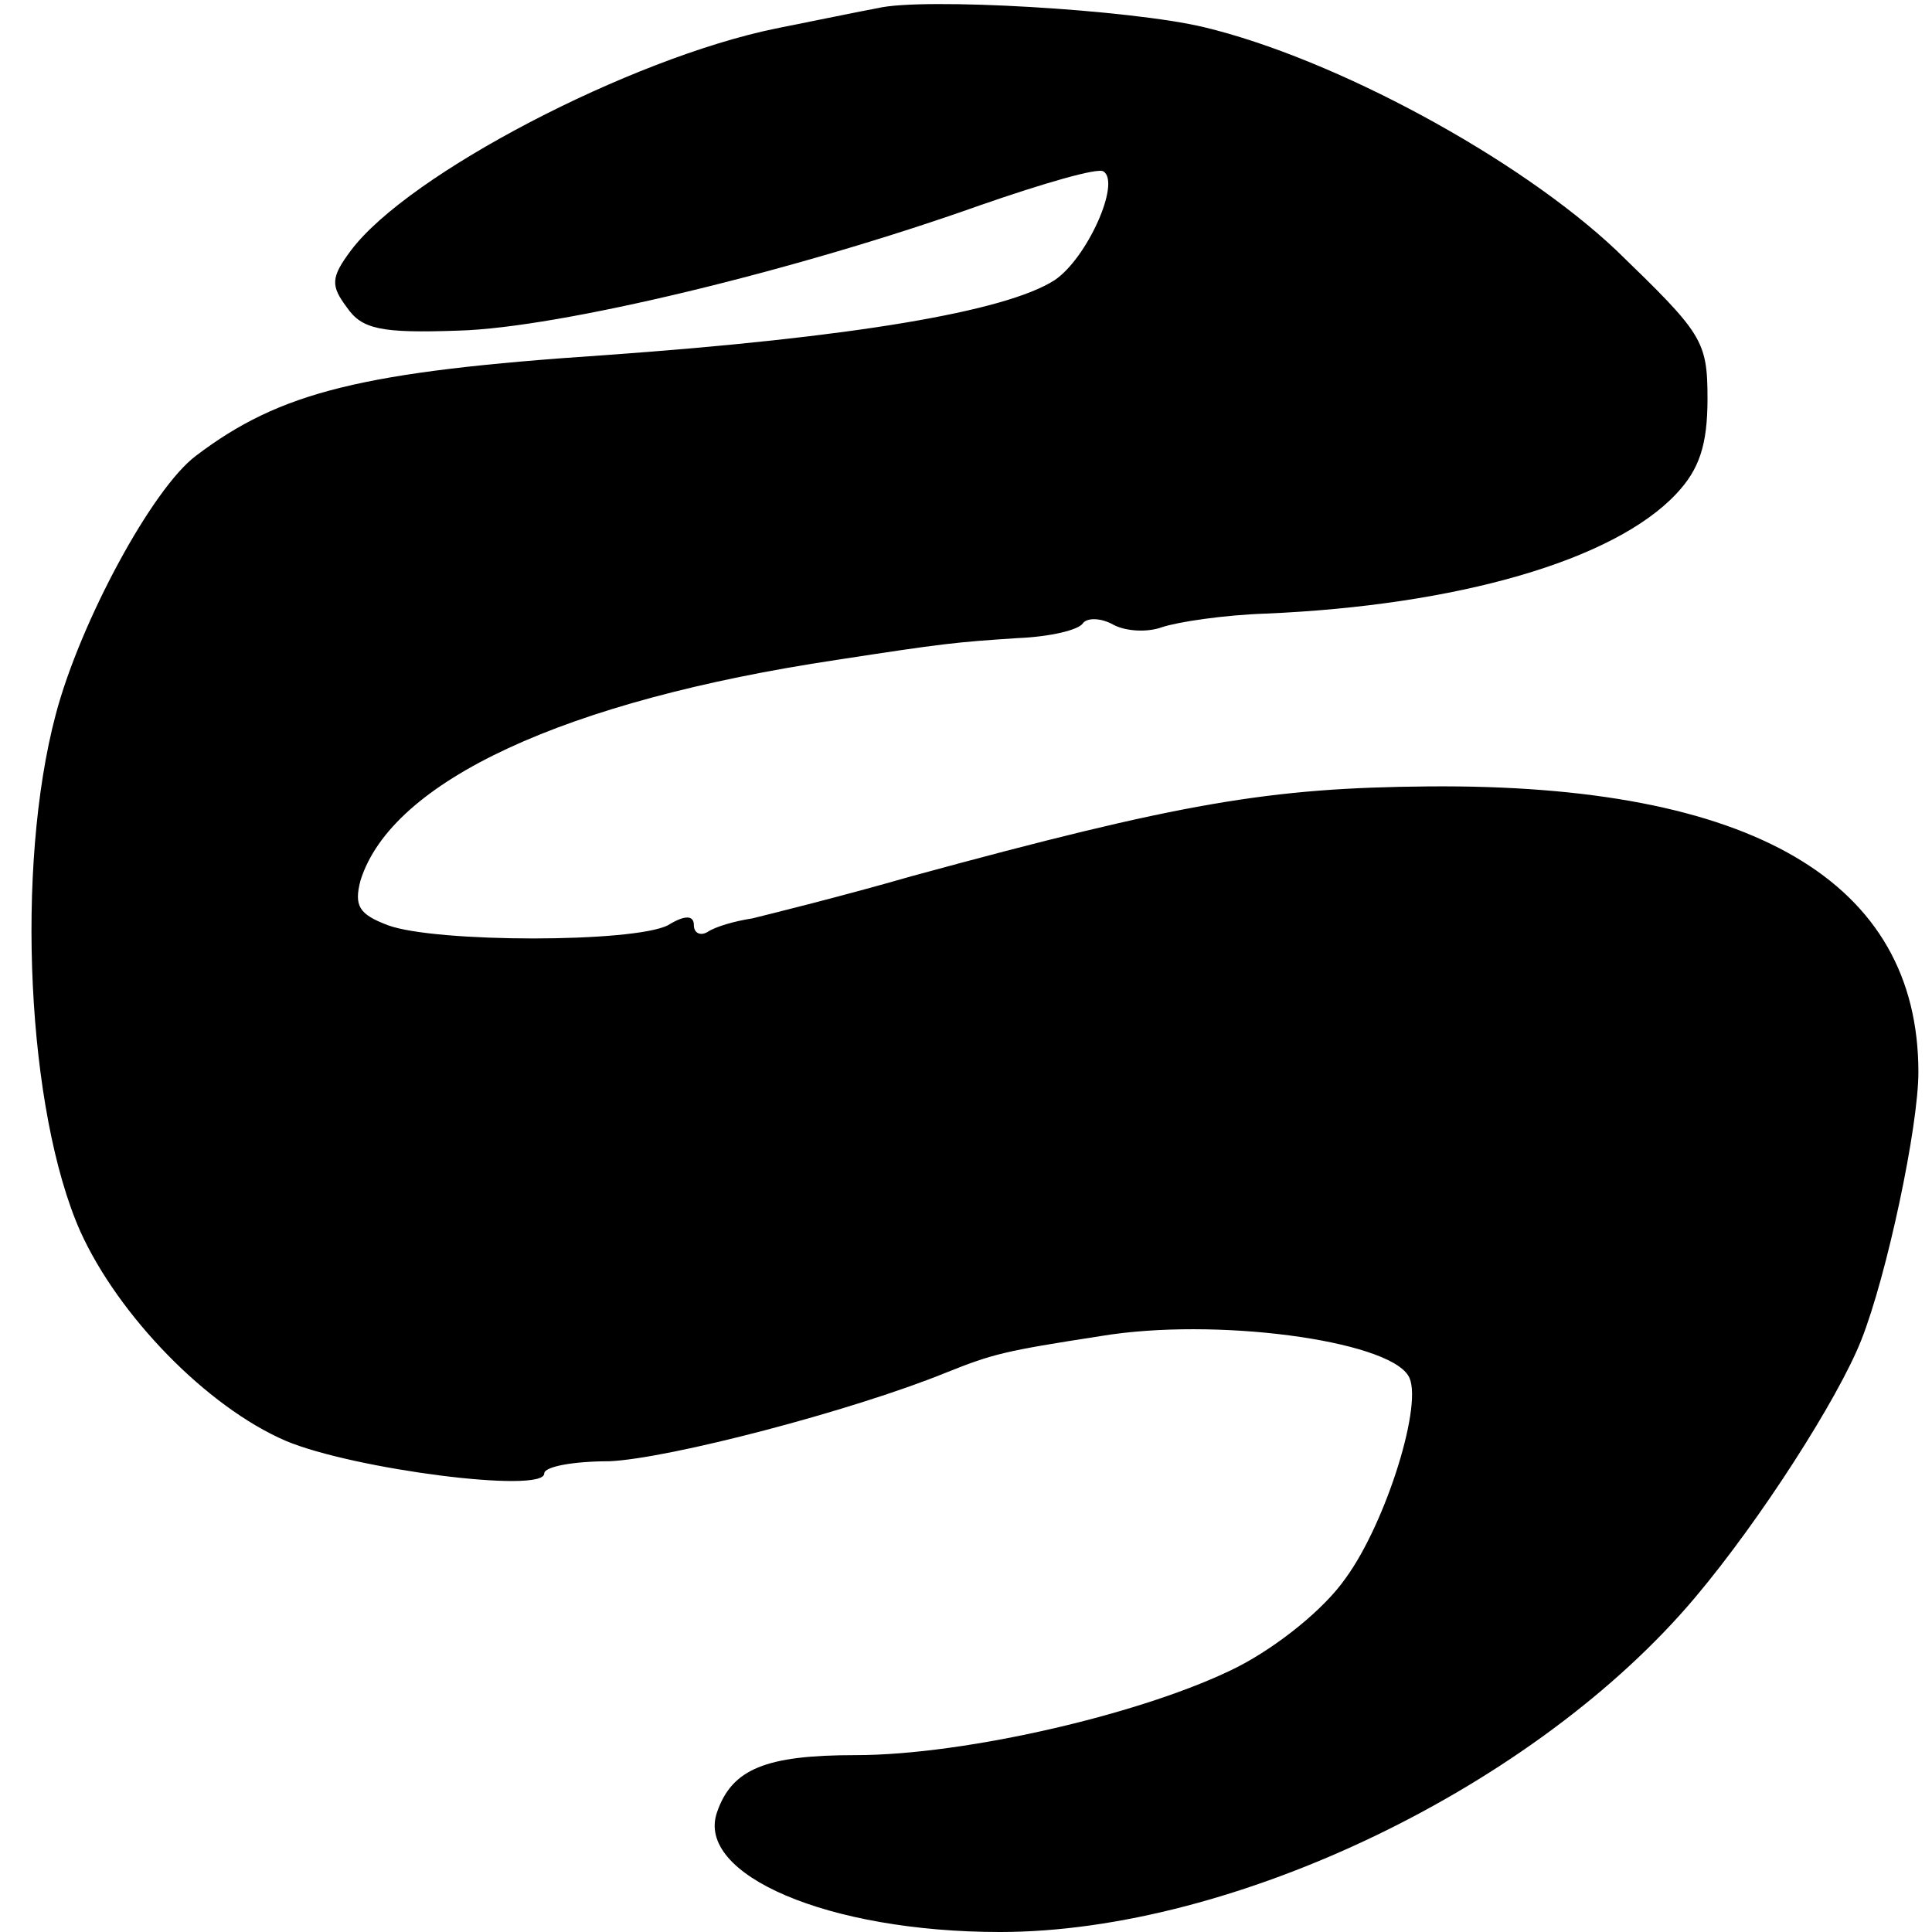 <?xml version="1.0" standalone="no"?>
<!DOCTYPE svg PUBLIC "-//W3C//DTD SVG 20010904//EN"
 "http://www.w3.org/TR/2001/REC-SVG-20010904/DTD/svg10.dtd">
<svg version="1.0" xmlns="http://www.w3.org/2000/svg"
 width="142pt" height="142pt" viewBox="0 0 142 142"
 preserveAspectRatio="xMidYMid meet">
<g transform="translate(0,142) scale(0.1,-0.1)"
fill="#000000" stroke="none">
<path d="M645 1414 c-11 -2 -45 -9 -75 -15 -107 -22 -270 -107 -312 -163 -15
-20 -15 -26 -3 -42 11 -16 25 -19 82 -17 74 2 248 44 383 92 46 16 87 28 91
25 13 -8 -12 -64 -36 -80 -36 -23 -148 -42 -330 -55 -179 -12 -239 -27 -301
-74 -32 -24 -85 -122 -103 -190 -30 -113 -21 -292 18 -380 28 -62 93 -129 151
-154 50 -21 190 -39 190 -24 0 5 21 9 48 9 44 2 178 37 247 65 35 14 43 16
114 27 84 14 210 -3 226 -29 12 -18 -16 -108 -46 -149 -16 -23 -50 -50 -79
-65 -67 -34 -200 -65 -281 -65 -66 0 -91 -10 -102 -42 -16 -46 82 -88 208 -88
172 0 394 107 511 246 48 57 105 146 122 189 19 48 42 157 42 197 0 140 -122
212 -360 210 -117 -1 -182 -12 -380 -66 -52 -15 -105 -28 -117 -31 -13 -2 -27
-6 -33 -10 -5 -3 -10 -1 -10 5 0 7 -6 8 -19 0 -25 -13 -171 -13 -206 0 -21 8
-25 14 -20 33 23 73 150 132 350 162 78 12 87 13 133 16 24 1 45 6 48 11 3 4
13 4 22 -1 9 -5 25 -6 36 -2 12 4 46 9 76 10 141 6 256 39 302 88 17 18 23 36
23 70 0 43 -4 48 -67 109 -72 68 -207 141 -303 164 -54 13 -207 22 -240 14z"/>
</g>
</svg>
